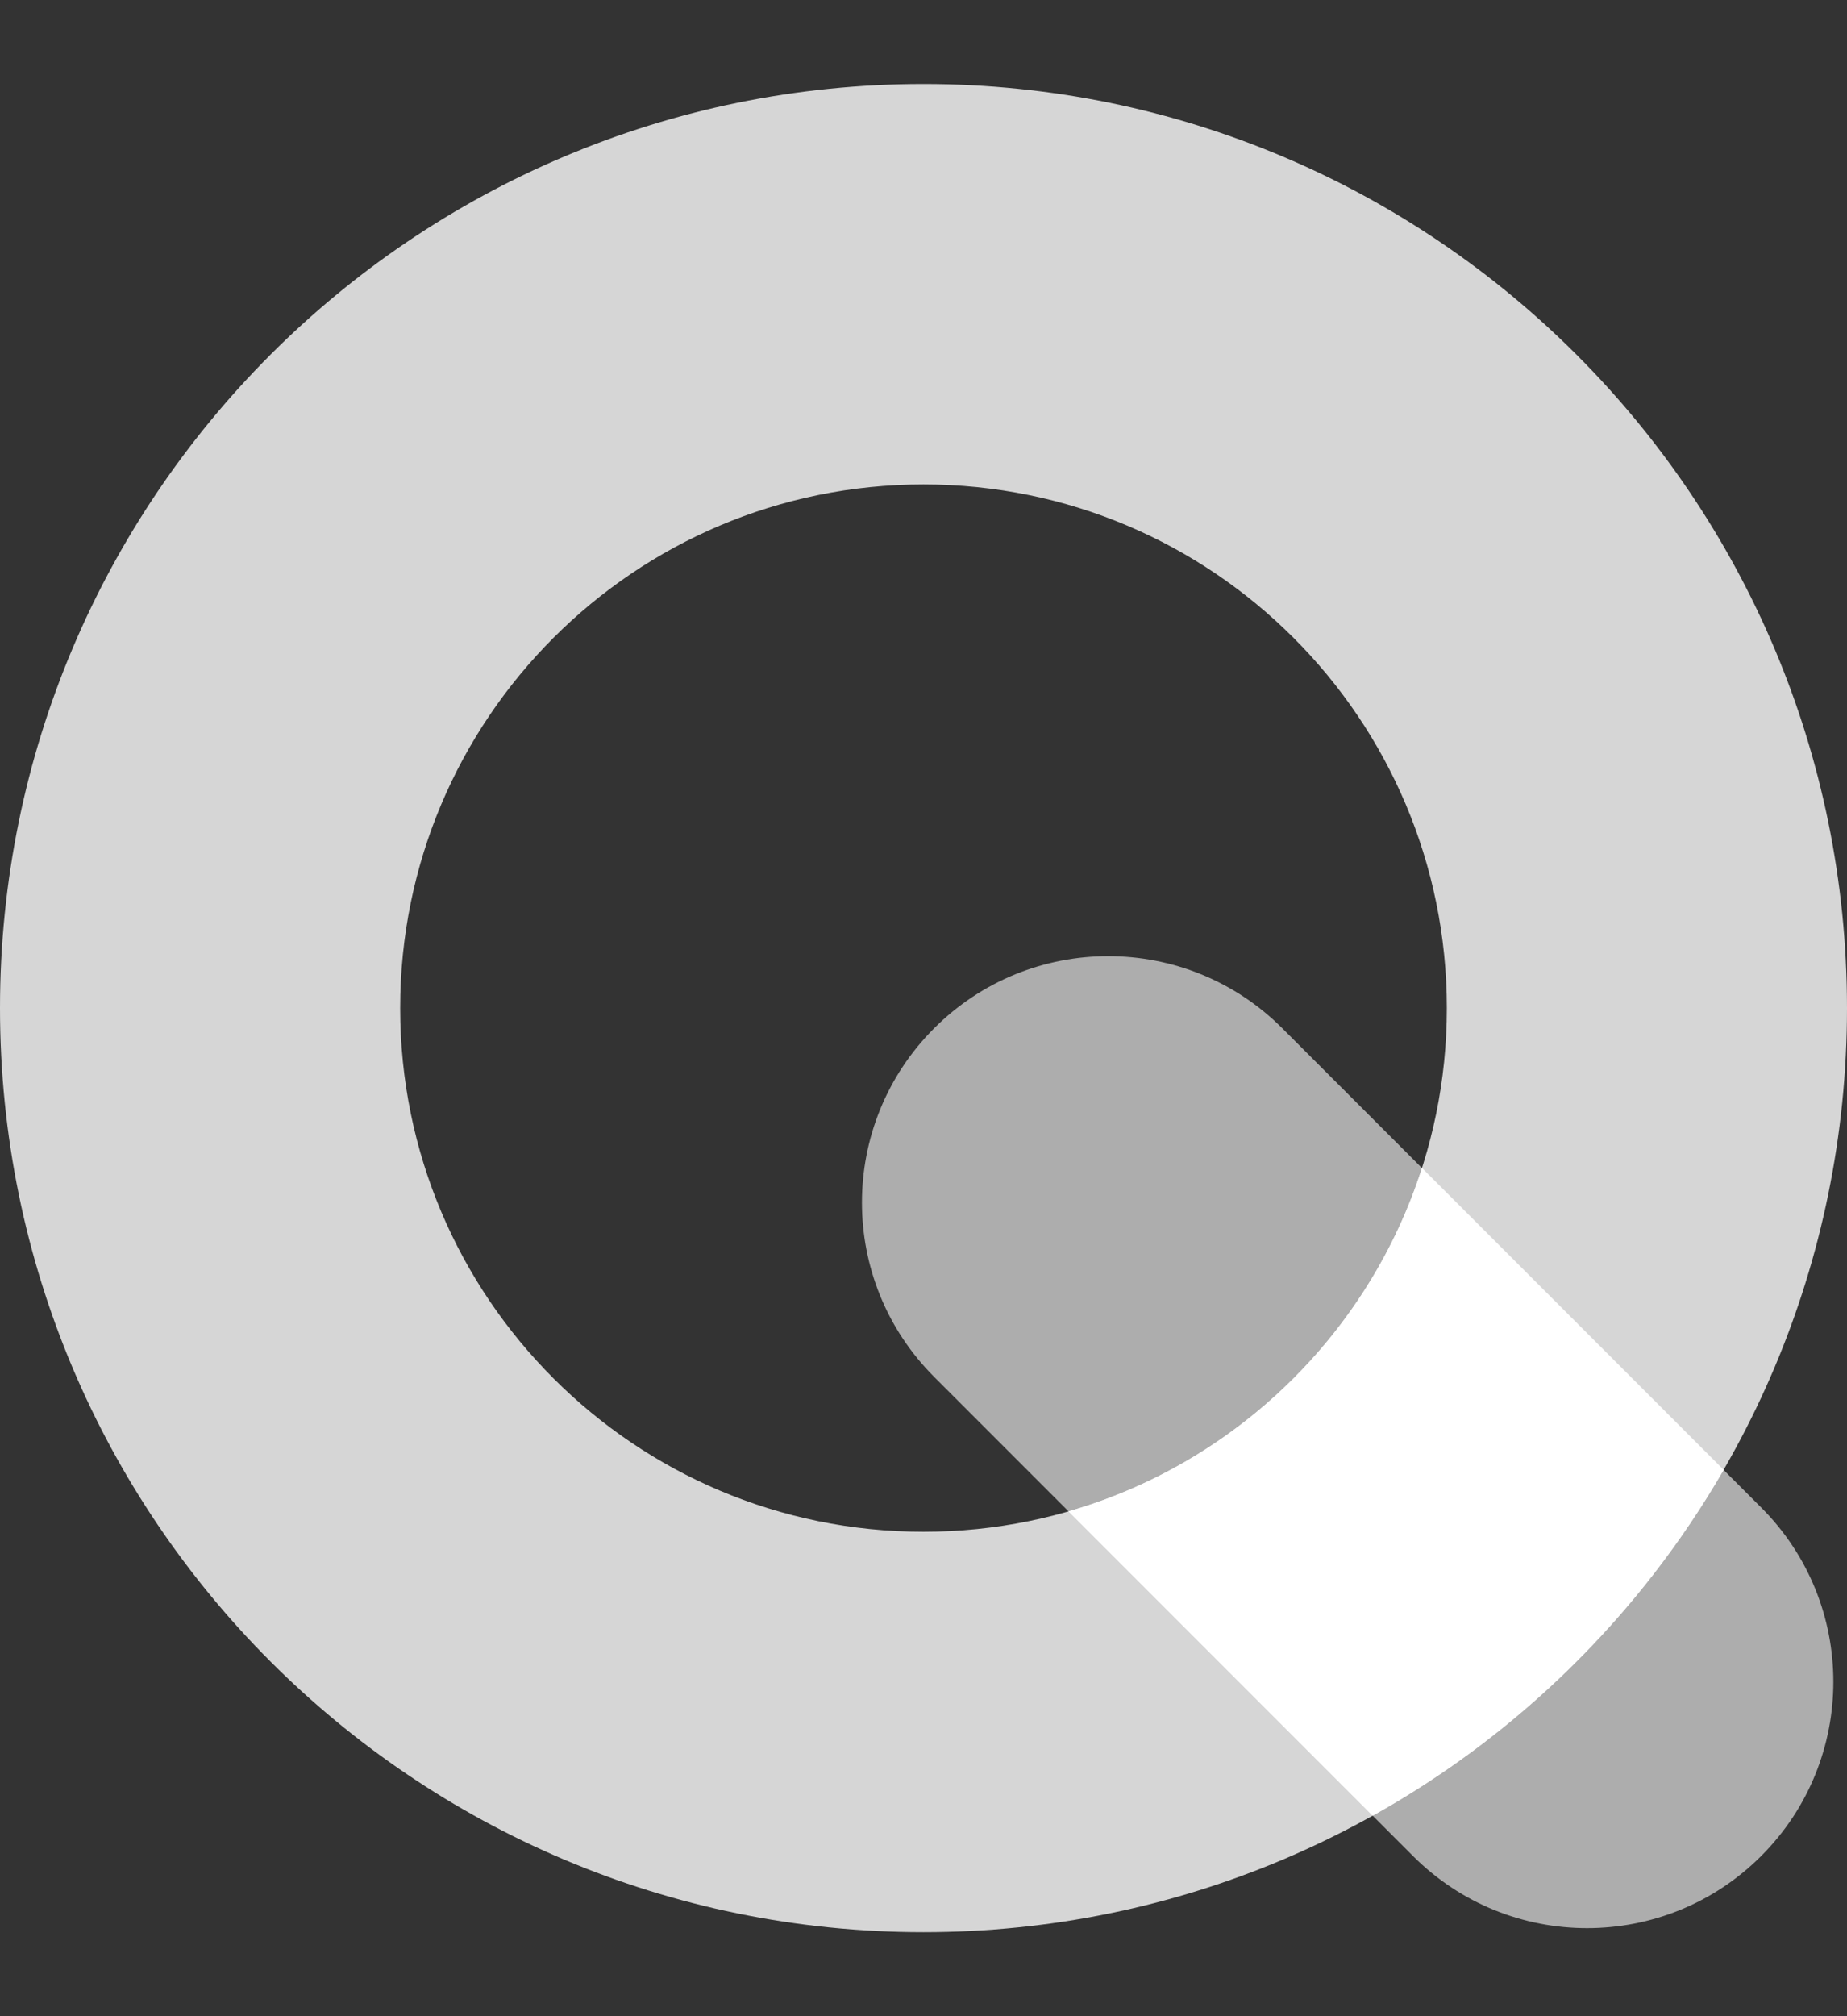 <svg width="44" height="48" viewBox="0 0 44 48" fill="none" xmlns="http://www.w3.org/2000/svg">
<rect x="0" y="0" width="44" height="48" fill="#333333" stroke="none"/>
<path opacity="0.8" fill-rule="evenodd" clip-rule="evenodd" d="M22 36.467C28.885 36.467 34.467 30.885 34.467 24C34.467 17.115 28.885 11.533 22 11.533C15.115 11.533 9.533 17.115 9.533 24C9.533 30.885 15.115 36.467 22 36.467ZM22 46C34.15 46 44 36.15 44 24C44 11.85 34.15 2 22 2C9.85 2 0 11.85 0 24C0 36.15 9.85 46 22 46Z" fill="white"/>
<path opacity="0.6" d="M22.252 24.482C24.543 22.191 28.257 22.191 30.549 24.482L41.956 35.89C44.248 38.181 44.248 41.895 41.956 44.186C39.665 46.477 35.951 46.477 33.66 44.186L22.252 32.778C19.961 30.487 19.961 26.773 22.252 24.482Z" fill="white"/>
<path d="M25.455 35.982L32.7 43.227C36.176 41.289 39.071 38.436 41.061 34.994L33.875 27.808C32.612 31.747 29.444 34.834 25.455 35.982Z" fill="white"/>
</svg>
